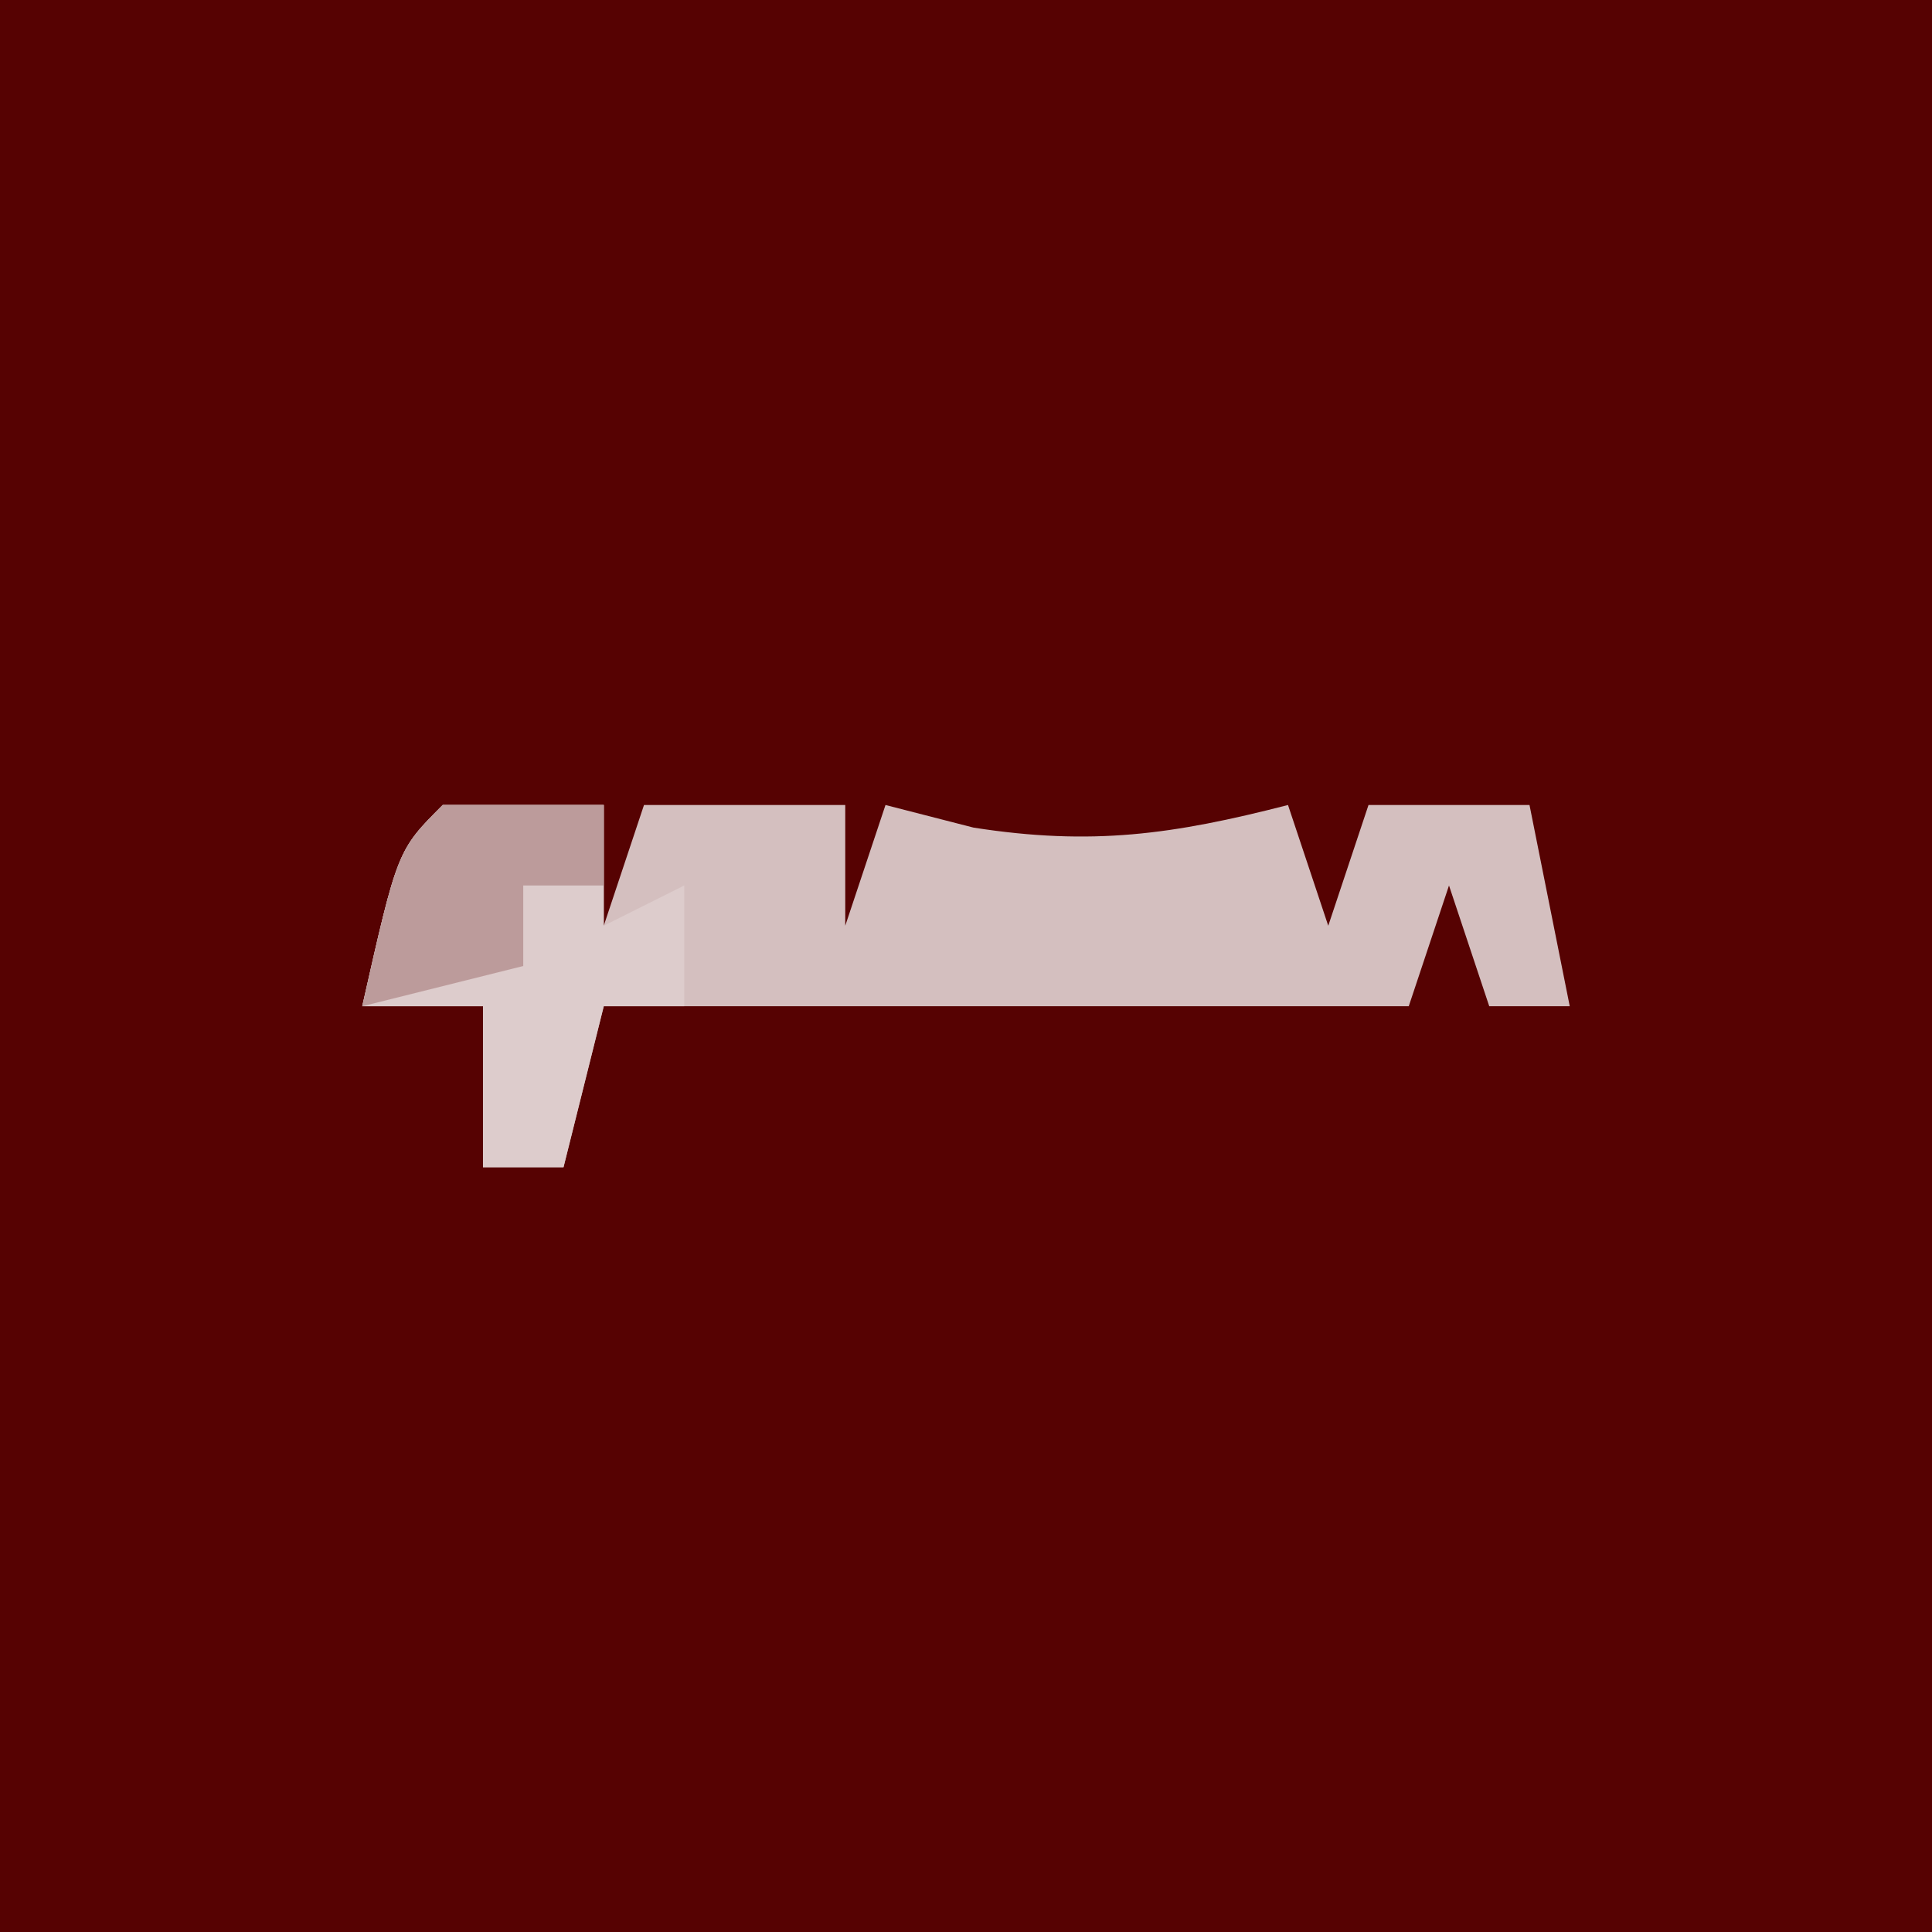 <?xml version="1.0" encoding="UTF-8"?>
<svg version="1.1" xmlns="http://www.w3.org/2000/svg" width="48" height="48">
<path d="M0 0 C15.84 0 31.68 0 48 0 C48 15.84 48 31.68 48 48 C32.16 48 16.32 48 0 48 C0 32.16 0 16.32 0 0 Z " fill="#560202" transform="translate(0,0)"/>
<path d="M0 0 C1.32 0 2.64 0 4 0 C4 0.99 4 1.98 4 3 C4.33 2.01 4.66 1.02 5 0 C6.65 0 8.3 0 10 0 C10 0.99 10 1.98 10 3 C10.33 2.01 10.66 1.02 11 0 C11.722 0.186 12.444 0.371 13.188 0.562 C16.128 1.02 18.141 0.735 21 0 C21.33 0.99 21.66 1.98 22 3 C22.33 2.01 22.66 1.02 23 0 C24.32 0 25.64 0 27 0 C27.33 1.65 27.66 3.3 28 5 C27.34 5 26.68 5 26 5 C25.67 4.01 25.34 3.02 25 2 C24.67 2.99 24.34 3.98 24 5 C17.4 5 10.8 5 4 5 C3.67 6.32 3.34 7.64 3 9 C2.34 9 1.68 9 1 9 C1 7.68 1 6.36 1 5 C0.01 5 -0.98 5 -2 5 C-1.125 1.125 -1.125 1.125 0 0 Z " fill="#D4BFBF" transform="translate(11,20)"/>
<path d="M0 0 C1.32 0 2.64 0 4 0 C4 0.99 4 1.98 4 3 C4.66 2.67 5.32 2.34 6 2 C6 2.99 6 3.98 6 5 C5.34 5 4.68 5 4 5 C3.67 6.32 3.34 7.64 3 9 C2.34 9 1.68 9 1 9 C1 7.68 1 6.36 1 5 C0.01 5 -0.98 5 -2 5 C-1.125 1.125 -1.125 1.125 0 0 Z " fill="#DDCCCC" transform="translate(11,20)"/>
<path d="M0 0 C1.32 0 2.64 0 4 0 C4 0.66 4 1.32 4 2 C3.34 2 2.68 2 2 2 C2 2.66 2 3.32 2 4 C0.68 4.33 -0.64 4.66 -2 5 C-1.125 1.125 -1.125 1.125 0 0 Z " fill="#BC9B9B" transform="translate(11,20)"/>
</svg>
